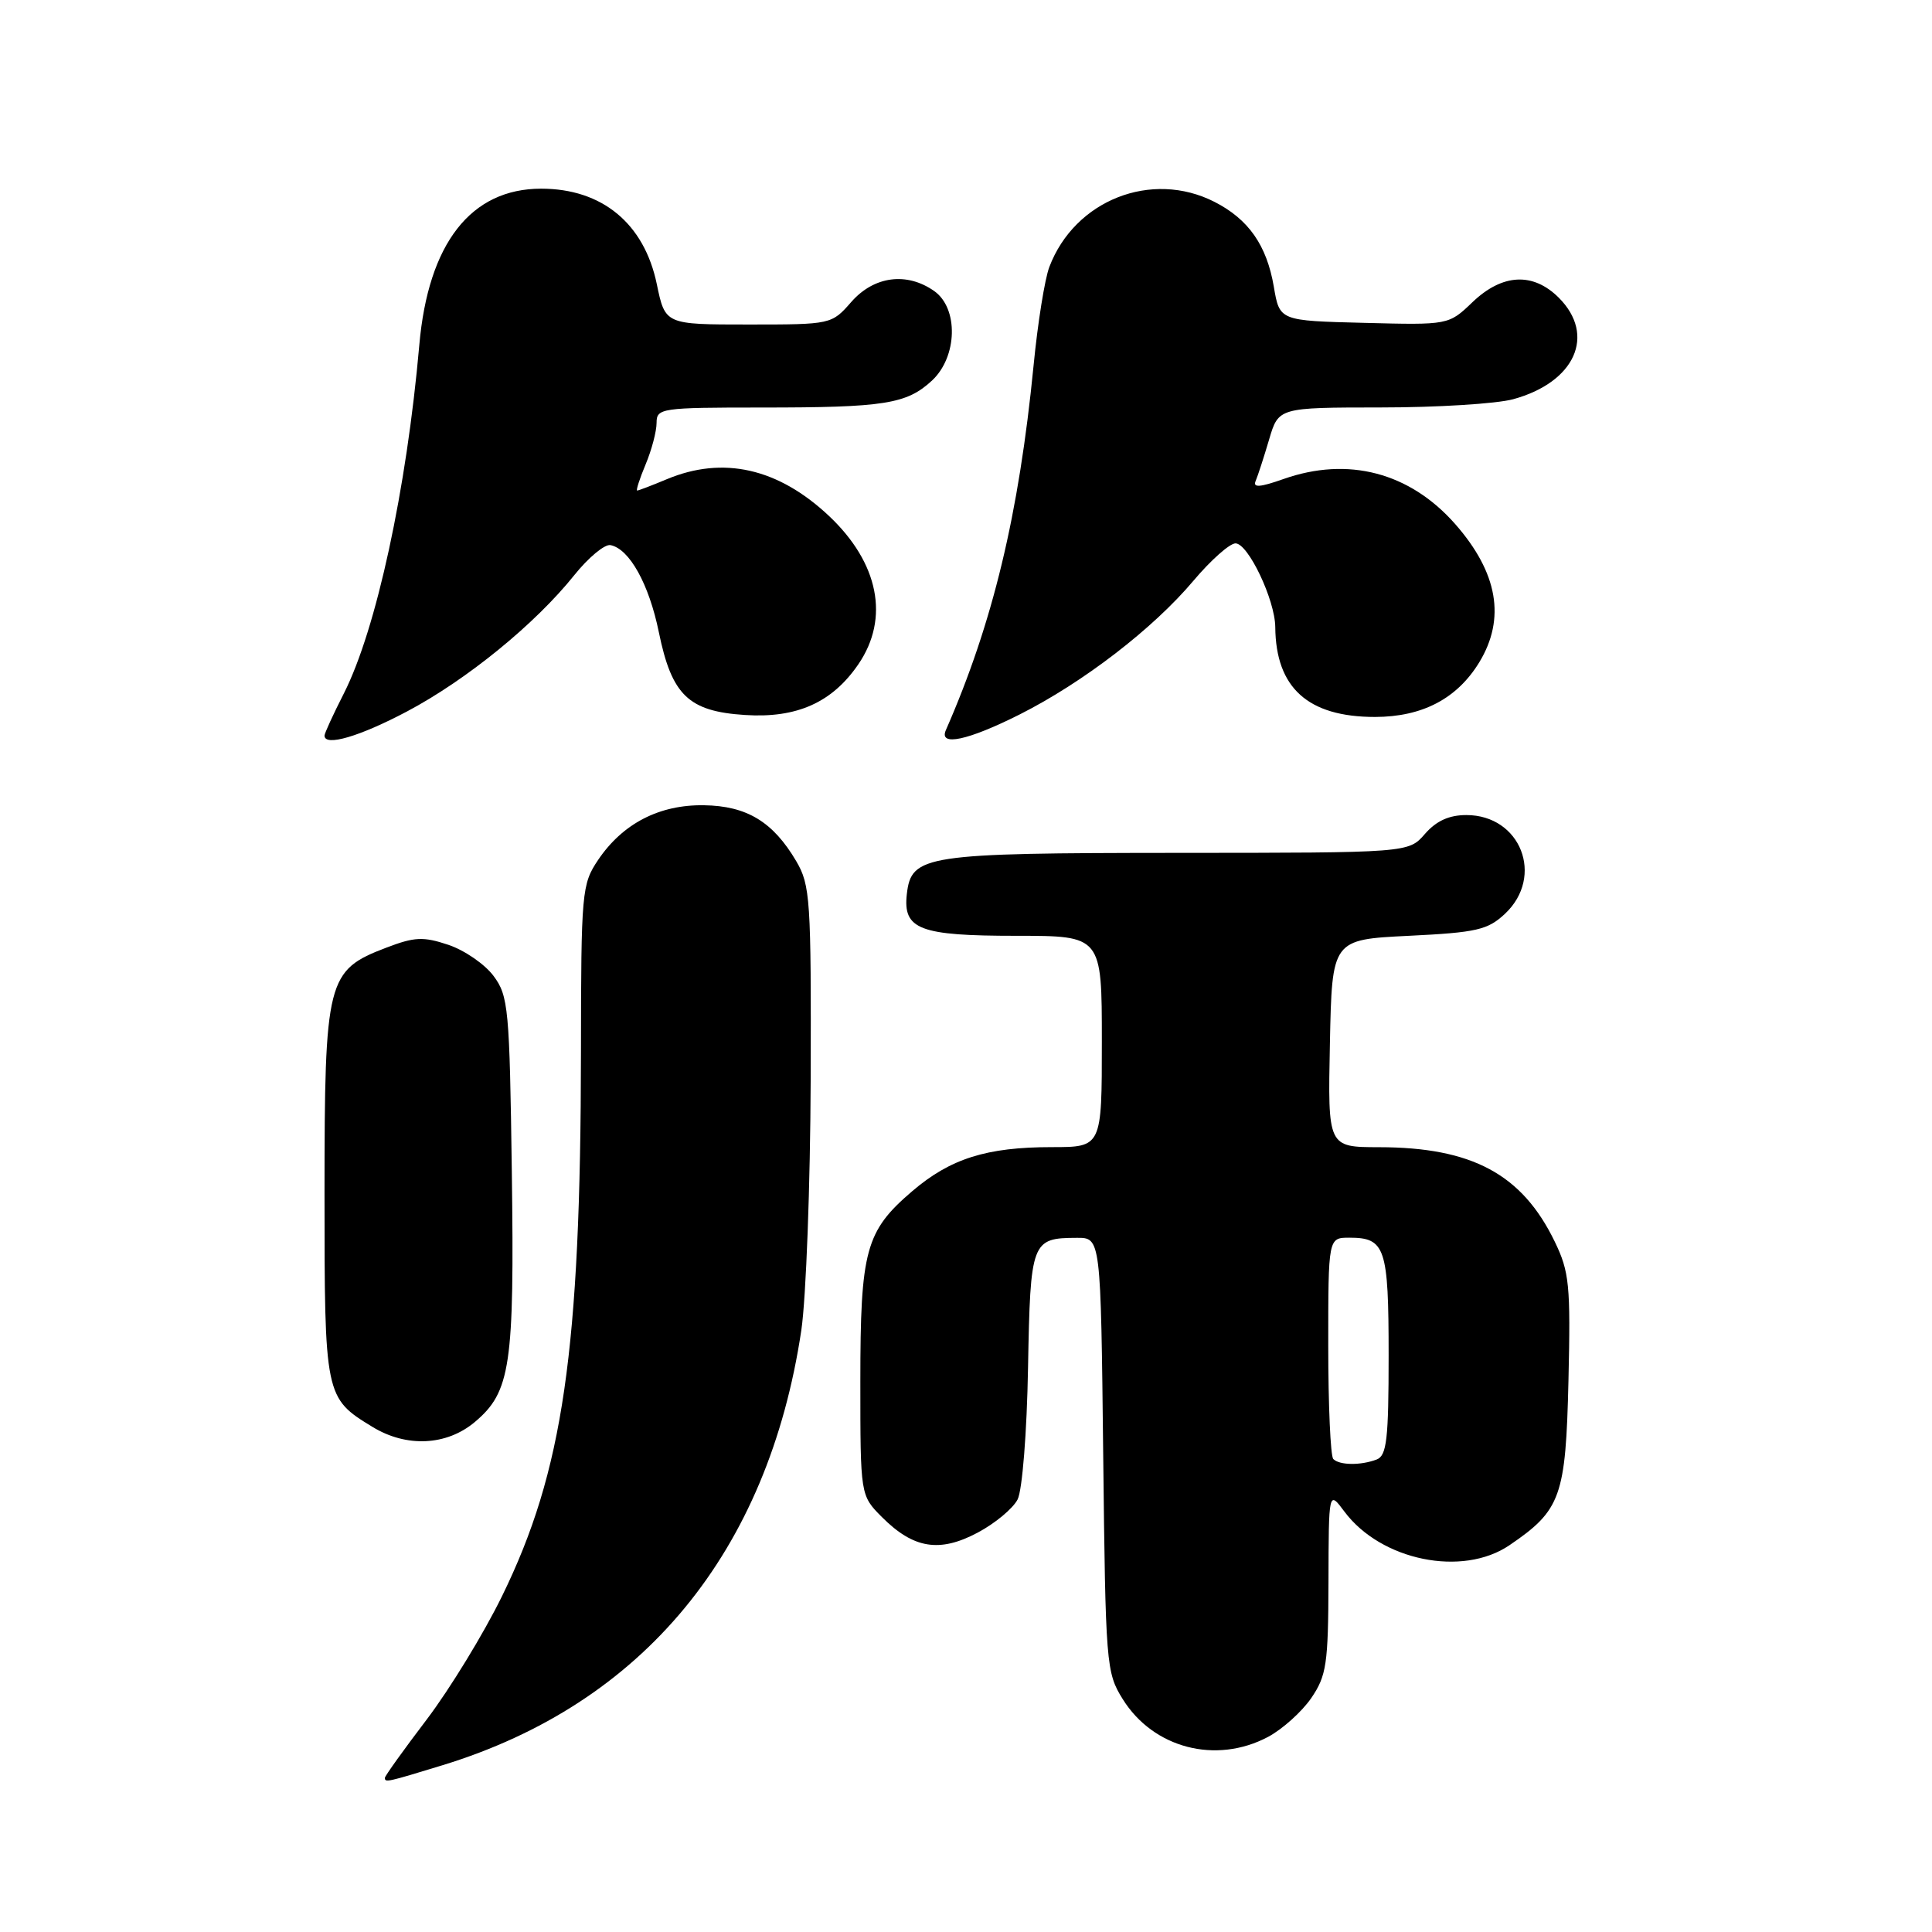 <?xml version="1.0" encoding="UTF-8" standalone="no"?>
<!DOCTYPE svg PUBLIC "-//W3C//DTD SVG 1.1//EN" "http://www.w3.org/Graphics/SVG/1.1/DTD/svg11.dtd" >
<svg xmlns="http://www.w3.org/2000/svg" xmlns:xlink="http://www.w3.org/1999/xlink" version="1.1" viewBox="0 0 256 256">
 <g >
 <path fill="currentColor"
d=" M 58.64 233.90 C 85.22 225.76 101.78 205.68 106.18 176.26 C 106.81 171.99 107.37 157.03 107.42 143.00 C 107.49 119.21 107.37 117.27 105.50 114.10 C 102.43 108.89 98.95 106.78 93.27 106.70 C 87.36 106.61 82.51 109.12 79.25 113.95 C 77.09 117.17 77.00 118.14 76.98 139.40 C 76.94 179.01 74.62 194.96 66.52 211.50 C 64.10 216.45 59.61 223.79 56.56 227.82 C 53.50 231.84 51.00 235.33 51.00 235.57 C 51.00 236.22 51.25 236.16 58.64 233.90 Z  M 168.02 230.15 C 169.93 229.13 172.51 226.81 173.75 225.00 C 175.77 222.04 176.00 220.48 176.03 209.60 C 176.06 197.50 176.06 197.50 178.14 200.29 C 182.99 206.79 193.78 208.99 200.01 204.75 C 206.83 200.11 207.47 198.34 207.83 182.90 C 208.12 170.29 207.95 168.52 206.01 164.52 C 201.68 155.58 195.05 152.02 182.72 152.01 C 175.94 152.00 175.94 152.00 176.22 138.25 C 176.50 124.50 176.50 124.50 186.67 124.00 C 195.68 123.56 197.13 123.22 199.42 121.08 C 204.68 116.13 201.50 108.00 194.30 108.00 C 192.01 108.00 190.32 108.77 188.81 110.50 C 186.64 113.00 186.64 113.00 156.07 113.01 C 122.49 113.03 120.76 113.29 120.16 118.47 C 119.63 123.16 121.85 124.00 134.69 124.00 C 146.00 124.00 146.00 124.00 146.00 138.00 C 146.00 152.00 146.00 152.00 139.37 152.00 C 130.72 152.00 125.92 153.52 120.86 157.85 C 114.69 163.13 114.00 165.67 114.00 183.04 C 114.00 198.15 114.00 198.15 116.87 201.03 C 121.05 205.21 124.49 205.77 129.55 203.08 C 131.85 201.86 134.23 199.88 134.84 198.68 C 135.46 197.46 136.07 189.80 136.22 181.21 C 136.53 164.45 136.68 164.04 142.68 164.02 C 145.86 164.00 145.86 164.00 146.18 192.75 C 146.49 220.57 146.57 221.62 148.76 225.13 C 152.81 231.65 161.12 233.81 168.02 230.15 Z  M 62.91 188.43 C 67.66 184.43 68.17 180.97 67.82 155.32 C 67.52 133.62 67.37 131.96 65.40 129.32 C 64.25 127.77 61.56 125.92 59.43 125.20 C 56.09 124.08 54.93 124.14 51.19 125.57 C 43.31 128.57 43.01 129.78 43.00 158.03 C 43.00 185.02 43.04 185.23 49.37 189.08 C 53.86 191.82 59.17 191.57 62.91 188.43 Z  M 53.97 94.25 C 61.85 90.07 70.90 82.70 76.08 76.23 C 77.96 73.88 80.13 72.08 80.89 72.23 C 83.40 72.72 86.00 77.40 87.30 83.77 C 89.01 92.12 91.23 94.26 98.71 94.74 C 105.58 95.19 110.28 93.09 113.75 88.00 C 117.90 81.91 116.44 74.58 109.84 68.36 C 103.11 62.03 95.81 60.38 88.35 63.50 C 86.37 64.33 84.61 65.00 84.43 65.00 C 84.25 65.00 84.75 63.44 85.55 61.53 C 86.35 59.62 87.00 57.15 87.00 56.03 C 87.00 54.09 87.59 54.00 100.88 54.00 C 117.21 54.00 120.13 53.54 123.49 50.43 C 126.88 47.28 127.03 40.84 123.78 38.56 C 120.15 36.01 115.81 36.58 112.81 40.00 C 110.19 42.99 110.15 43.00 99.16 43.00 C 88.14 43.00 88.14 43.00 87.03 37.65 C 85.36 29.61 79.78 25.00 71.71 25.00 C 62.39 25.00 56.74 32.25 55.56 45.72 C 53.88 64.83 49.87 83.38 45.57 91.87 C 44.15 94.66 43.00 97.17 43.00 97.47 C 43.00 98.96 47.65 97.60 53.97 94.25 Z  M 135.11 94.67 C 143.52 90.43 152.78 83.31 158.13 76.96 C 160.43 74.23 162.94 72.00 163.71 72.00 C 165.39 72.00 168.95 79.49 168.98 83.10 C 169.05 91.15 173.32 95.00 182.20 95.00 C 188.46 94.99 193.07 92.58 196.01 87.76 C 199.53 81.97 198.48 75.89 192.83 69.45 C 186.80 62.60 178.63 60.45 170.05 63.48 C 166.94 64.58 165.98 64.64 166.38 63.73 C 166.67 63.05 167.47 60.59 168.16 58.25 C 169.41 54.00 169.41 54.00 182.96 53.99 C 190.41 53.99 198.30 53.50 200.50 52.90 C 208.70 50.66 211.51 44.42 206.55 39.45 C 203.14 36.05 199.08 36.25 195.12 40.03 C 191.95 43.07 191.95 43.07 180.75 42.78 C 169.55 42.50 169.55 42.50 168.79 38.00 C 167.85 32.50 165.44 29.05 160.93 26.75 C 152.59 22.50 142.40 26.51 139.04 35.38 C 138.44 36.96 137.50 42.81 136.96 48.38 C 135.01 68.20 131.56 82.55 125.33 96.75 C 124.37 98.95 128.25 98.12 135.11 94.67 Z  M 176.67 193.33 C 176.30 192.97 176.00 186.22 176.00 178.33 C 176.00 164.00 176.00 164.00 178.80 164.00 C 183.56 164.00 184.00 165.31 184.00 179.59 C 184.00 190.70 183.75 192.88 182.42 193.39 C 180.33 194.19 177.50 194.17 176.67 193.33 Z "/>
</g>
</svg>